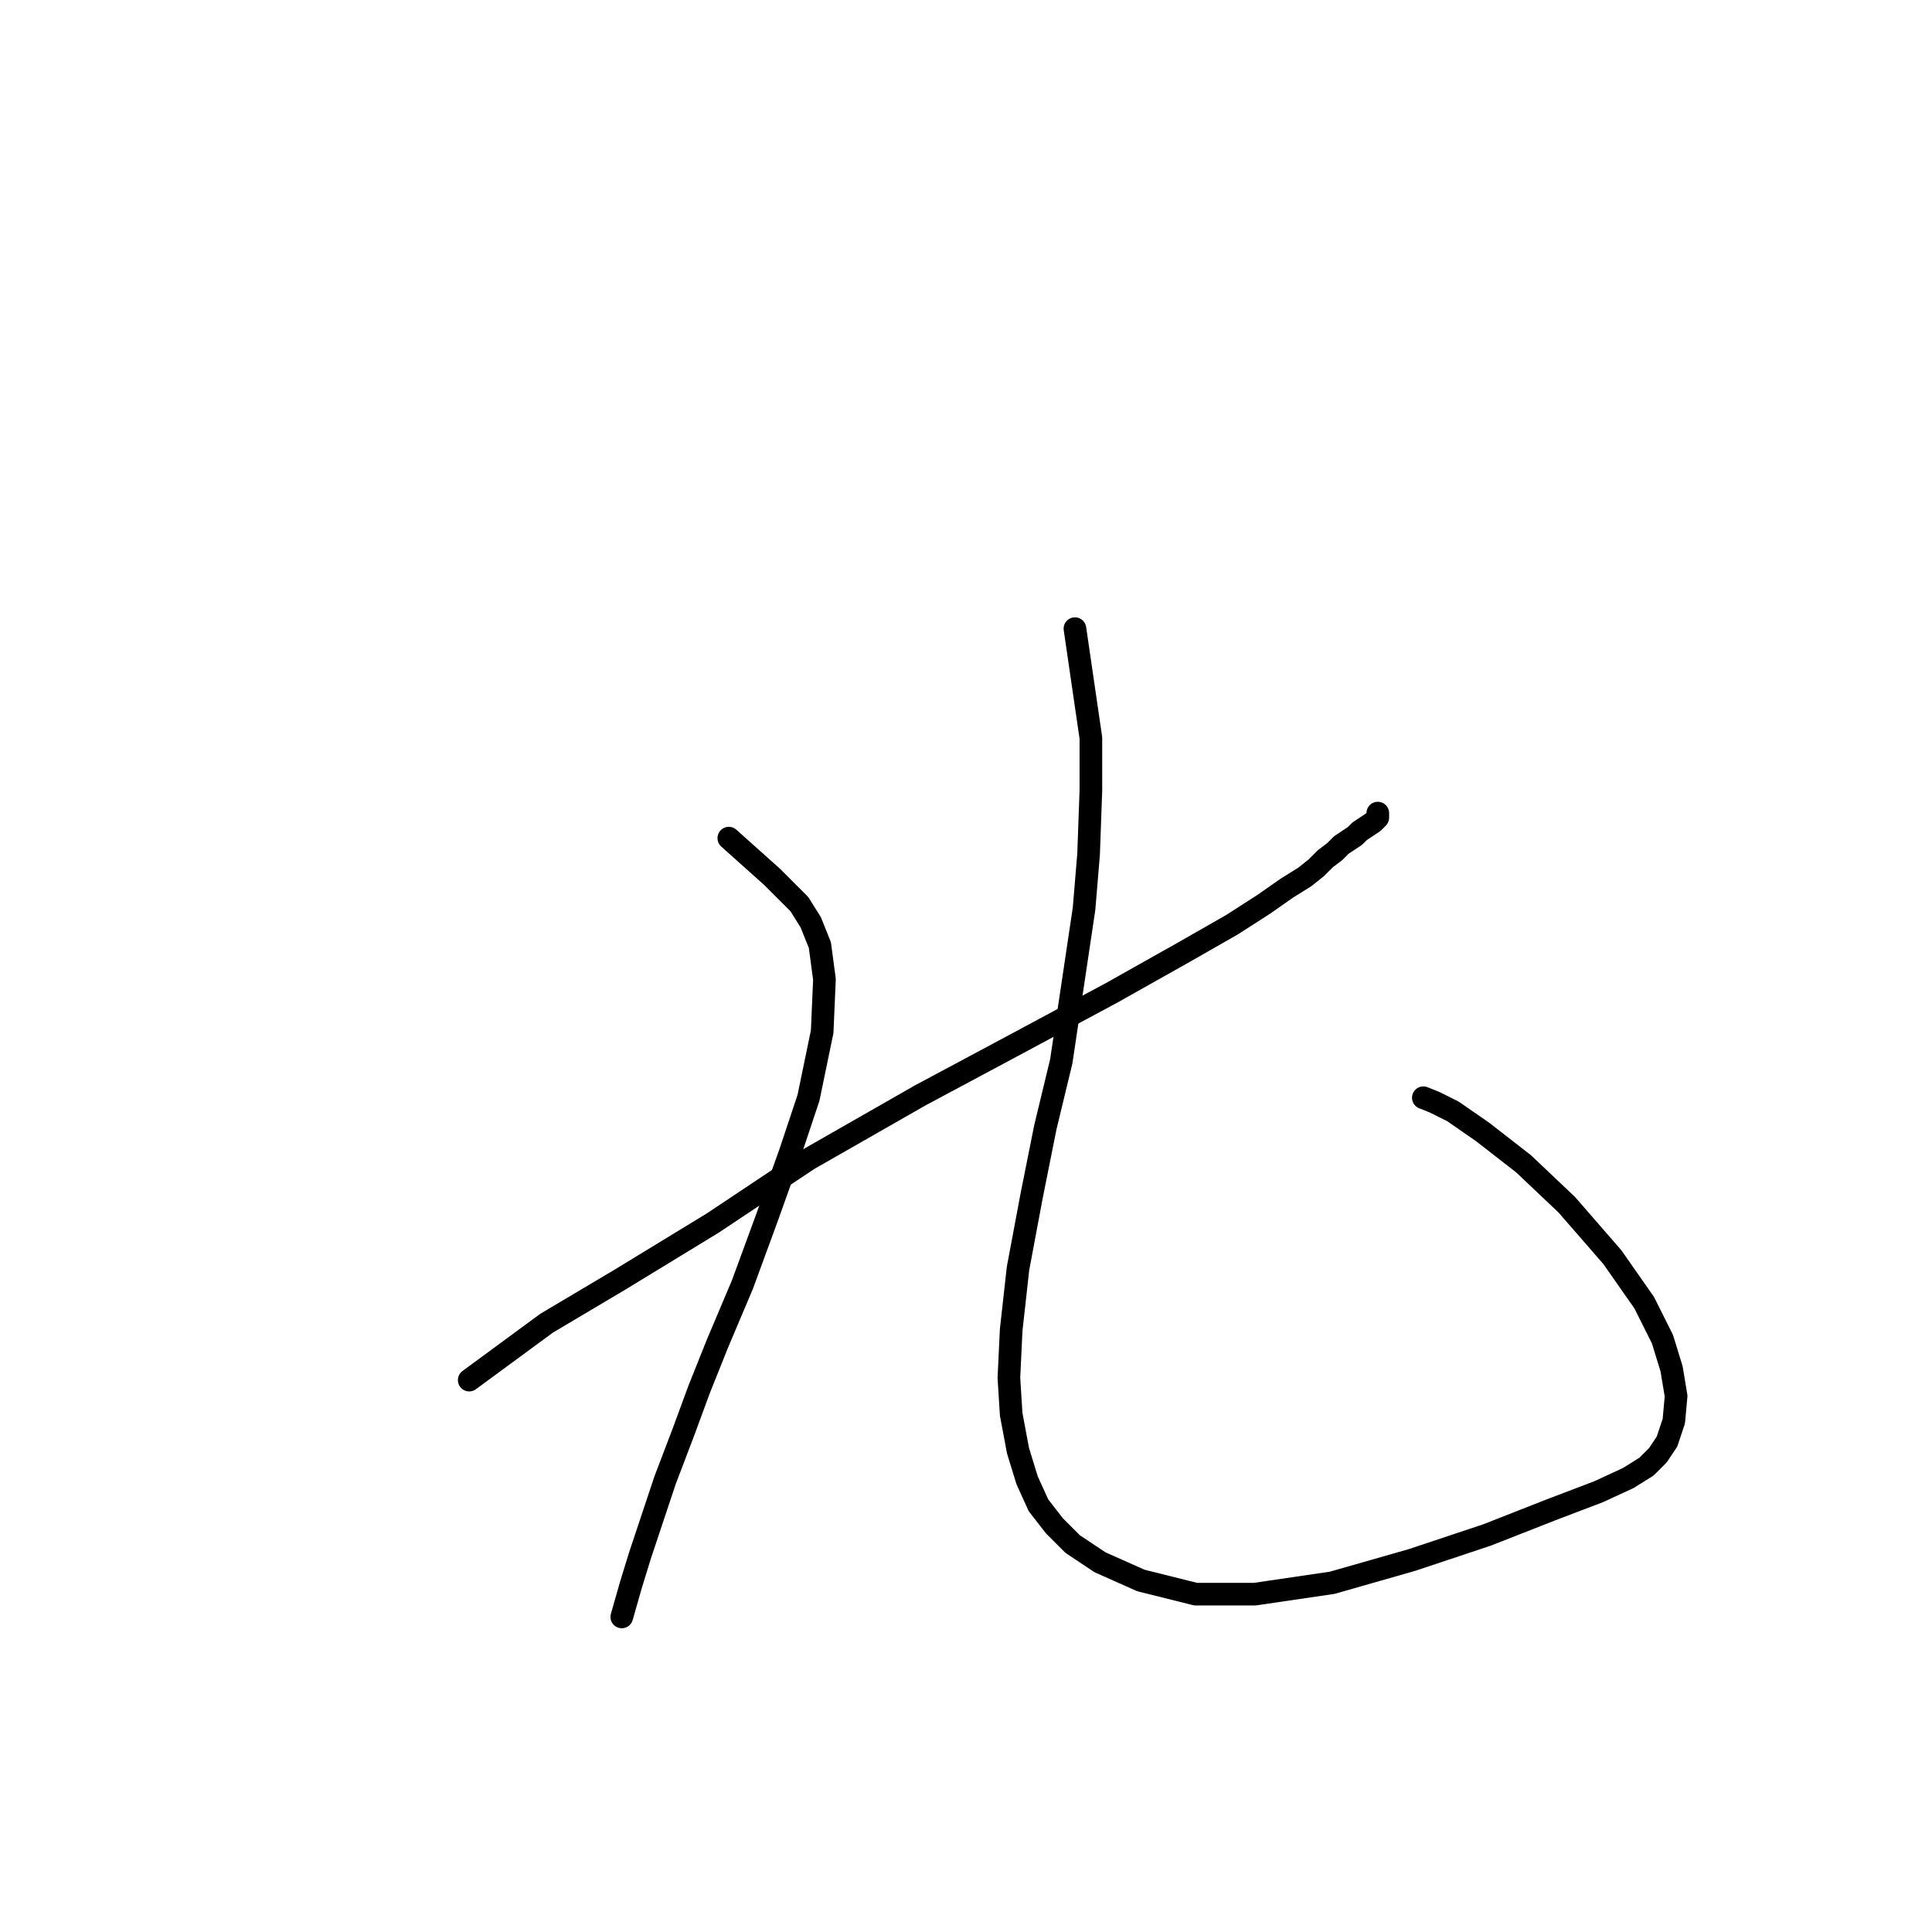 <?xml version="1.0" standalone="no"?>
    <svg width="256" height="256" xmlns="http://www.w3.org/2000/svg" version="1.1">
    <polyline stroke="black" stroke-width="3" stroke-linecap="round" fill="transparent" stroke-linejoin="round" points="96.571 111.058 102.304 116.188 104.114 117.998 105.925 119.808 107.433 122.222 108.64 125.24 109.244 129.766 108.942 136.706 107.132 145.456 104.718 152.697 101.701 161.146 98.381 170.198 95.062 178.043 92.648 184.078 90.536 189.811 88.122 196.147 86.312 201.578 84.803 206.104 83.596 210.027 82.389 214.251 82.389 214.251 " />
        <polyline stroke="black" stroke-width="3" stroke-linecap="round" fill="transparent" stroke-linejoin="round" points="62.173 182.871 72.432 175.328 82.088 169.595 94.459 162.051 107.132 153.603 121.917 145.154 134.891 138.214 147.262 131.576 156.918 126.145 163.254 122.524 167.479 119.808 170.496 117.696 172.91 116.188 174.419 114.981 175.625 113.774 176.832 112.868 177.738 111.963 178.643 111.36 179.548 110.756 180.152 110.153 181.057 109.549 181.962 108.946 182.565 108.342 182.565 107.739 182.565 107.739 " />
        <polyline stroke="black" stroke-width="3" stroke-linecap="round" fill="transparent" stroke-linejoin="round" points="142.435 83.299 144.547 97.782 144.547 104.722 144.245 113.17 143.642 120.412 140.624 140.628 138.512 149.378 136.702 158.43 134.891 168.086 133.986 176.233 133.684 182.569 133.986 187.397 134.891 192.225 136.098 196.147 137.607 199.466 139.719 202.182 142.133 204.596 145.754 207.01 151.185 209.424 158.427 211.234 166.272 211.234 176.531 209.725 187.091 206.708 197.049 203.389 205.497 200.07 211.834 197.656 215.756 195.845 218.17 194.337 219.679 192.828 220.886 191.018 221.791 188.302 222.093 184.983 221.489 181.362 220.282 177.44 217.868 172.612 213.644 166.577 207.609 159.637 201.876 154.206 196.445 149.982 192.523 147.266 190.109 146.059 188.6 145.456 188.6 145.456 " />
        </svg>